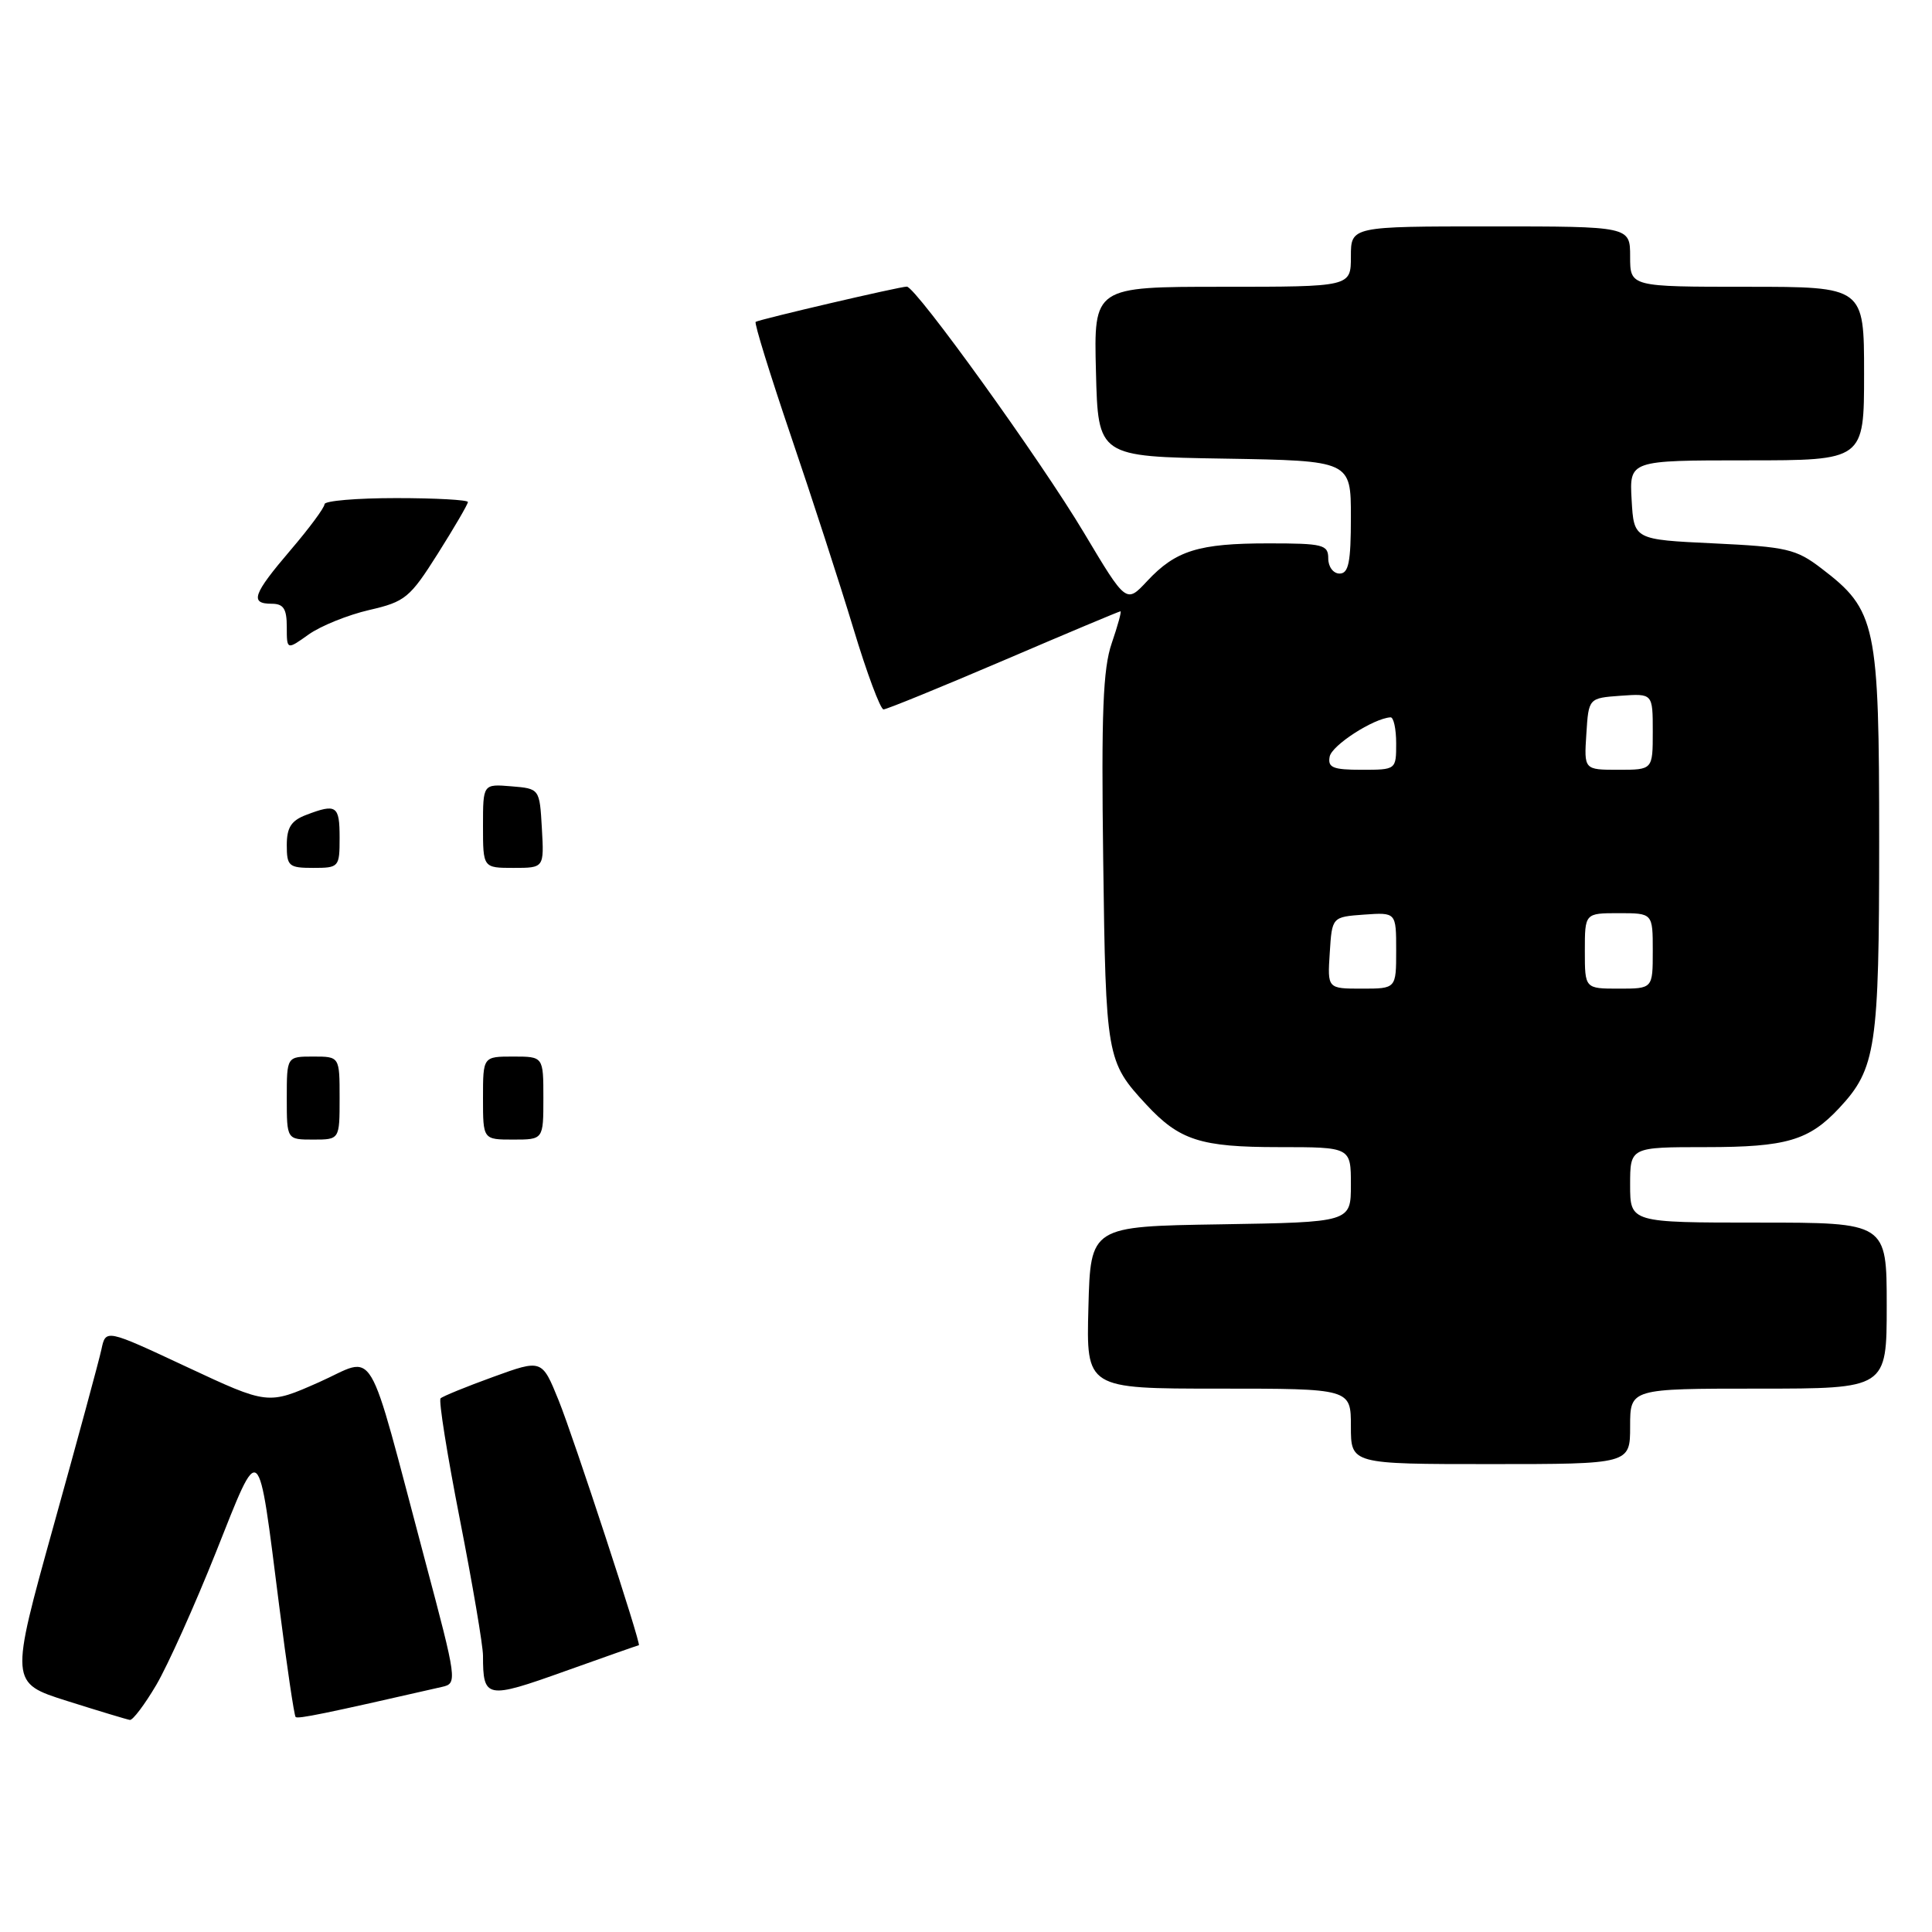 <?xml version="1.0" encoding="UTF-8" standalone="no"?>
<!DOCTYPE svg PUBLIC "-//W3C//DTD SVG 1.1//EN" "http://www.w3.org/Graphics/SVG/1.1/DTD/svg11.dtd" >
<svg xmlns="http://www.w3.org/2000/svg" xmlns:xlink="http://www.w3.org/1999/xlink" version="1.1" viewBox="0 0 256 256">
 <g >
 <path fill="currentColor"
d=" M 20.71 223.26 C 22.24 220.65 25.80 212.73 28.62 205.66 C 34.56 190.73 34.15 190.38 37.00 212.83 C 38.00 220.71 38.98 227.31 39.17 227.51 C 39.47 227.80 42.96 227.09 58.58 223.52 C 60.61 223.06 60.57 222.73 56.32 206.77 C 48.40 177.02 50.01 179.72 42.25 183.16 C 35.50 186.15 35.50 186.15 24.76 181.13 C 14.01 176.10 14.01 176.10 13.44 178.80 C 13.12 180.29 10.26 190.83 7.08 202.24 C 1.31 222.99 1.31 222.99 8.90 225.39 C 13.08 226.71 16.82 227.84 17.21 227.90 C 17.60 227.95 19.17 225.87 20.71 223.26 Z  M 84.65 218.00 C 85.03 218.00 75.99 190.41 74.02 185.55 C 71.81 180.10 71.81 180.10 65.34 182.45 C 61.78 183.74 58.65 185.02 58.38 185.29 C 58.10 185.56 59.26 192.79 60.94 201.36 C 62.62 209.93 64.00 218.05 64.00 219.39 C 64.00 225.09 64.44 225.17 74.84 221.45 C 80.15 219.55 84.57 218.00 84.65 218.00 Z  M 216.00 189.00 C 216.00 184.00 216.00 184.00 233.00 184.00 C 250.00 184.00 250.00 184.00 250.00 173.00 C 250.00 162.00 250.00 162.00 233.00 162.00 C 216.00 162.00 216.00 162.00 216.00 157.00 C 216.00 152.00 216.00 152.00 226.05 152.00 C 236.70 152.00 239.69 151.12 243.70 146.83 C 248.58 141.60 249.00 138.83 249.00 111.49 C 249.00 82.66 248.62 80.86 241.34 75.31 C 237.98 72.74 236.74 72.46 227.08 72.00 C 216.50 71.50 216.50 71.50 216.20 66.25 C 215.90 61.00 215.90 61.00 231.45 61.00 C 247.00 61.00 247.00 61.00 247.00 49.50 C 247.00 38.00 247.00 38.00 231.50 38.00 C 216.00 38.00 216.00 38.00 216.00 34.00 C 216.00 30.00 216.00 30.00 197.50 30.00 C 179.00 30.00 179.00 30.00 179.00 34.00 C 179.00 38.00 179.00 38.00 161.97 38.00 C 144.93 38.00 144.93 38.00 145.22 49.25 C 145.50 60.50 145.50 60.50 162.25 60.77 C 179.00 61.05 179.00 61.05 179.00 68.52 C 179.00 74.50 178.70 76.00 177.50 76.00 C 176.67 76.00 176.00 75.11 176.00 74.00 C 176.00 72.17 175.33 72.00 168.07 72.00 C 158.82 72.00 155.79 72.94 152.00 77.00 C 149.23 79.97 149.23 79.97 143.64 70.61 C 137.93 61.03 121.36 38.01 120.16 37.98 C 119.29 37.96 100.61 42.32 100.13 42.65 C 99.92 42.80 102.02 49.57 104.78 57.71 C 107.55 65.84 111.28 77.34 113.07 83.25 C 114.85 89.16 116.66 94.00 117.07 94.00 C 117.48 94.00 124.65 91.07 133.00 87.50 C 141.35 83.92 148.31 81.00 148.47 81.00 C 148.63 81.00 148.11 82.90 147.31 85.23 C 146.15 88.60 145.92 94.45 146.18 113.98 C 146.52 140.10 146.62 140.67 151.87 146.34 C 156.28 151.10 159.07 152.00 169.45 152.00 C 179.00 152.00 179.00 152.00 179.00 156.98 C 179.00 161.95 179.00 161.95 161.75 162.23 C 144.50 162.50 144.50 162.50 144.22 173.25 C 143.93 184.00 143.93 184.00 161.47 184.00 C 179.00 184.00 179.00 184.00 179.00 189.00 C 179.00 194.00 179.00 194.00 197.50 194.00 C 216.00 194.00 216.00 194.00 216.00 189.00 Z  M 38.00 145.50 C 38.00 140.00 38.00 140.00 41.50 140.00 C 45.00 140.00 45.00 140.00 45.00 145.50 C 45.00 151.00 45.00 151.00 41.50 151.00 C 38.00 151.00 38.00 151.00 38.00 145.50 Z  M 64.00 145.50 C 64.00 140.00 64.00 140.00 68.00 140.00 C 72.00 140.00 72.00 140.00 72.00 145.50 C 72.00 151.00 72.00 151.00 68.00 151.00 C 64.00 151.00 64.00 151.00 64.00 145.50 Z  M 38.00 111.98 C 38.00 109.65 38.59 108.73 40.57 107.98 C 44.58 106.45 45.00 106.74 45.00 111.00 C 45.00 114.90 44.92 115.00 41.50 115.00 C 38.27 115.00 38.00 114.77 38.00 111.98 Z  M 64.00 109.44 C 64.00 103.88 64.00 103.88 67.75 104.19 C 71.50 104.50 71.50 104.50 71.80 109.75 C 72.10 115.00 72.10 115.00 68.05 115.00 C 64.00 115.00 64.00 115.00 64.00 109.44 Z  M 38.00 83.07 C 38.00 80.67 37.57 80.00 36.00 80.00 C 33.06 80.00 33.50 78.75 38.50 72.89 C 40.98 69.99 43.00 67.26 43.00 66.81 C 43.00 66.36 47.27 66.00 52.50 66.00 C 57.73 66.00 62.00 66.24 62.00 66.52 C 62.00 66.81 60.21 69.88 58.02 73.35 C 54.31 79.22 53.70 79.73 48.92 80.83 C 46.10 81.48 42.49 82.94 40.90 84.07 C 38.00 86.14 38.00 86.14 38.00 83.07 Z  M 176.20 126.25 C 176.50 121.50 176.50 121.50 180.75 121.19 C 185.00 120.89 185.00 120.89 185.00 125.94 C 185.00 131.00 185.00 131.00 180.45 131.00 C 175.89 131.00 175.89 131.00 176.20 126.25 Z  M 210.00 126.00 C 210.00 121.00 210.00 121.00 214.50 121.00 C 219.00 121.00 219.00 121.00 219.00 126.00 C 219.00 131.00 219.00 131.00 214.50 131.00 C 210.00 131.00 210.00 131.00 210.00 126.00 Z  M 176.19 100.25 C 176.48 98.75 181.99 95.19 184.25 95.05 C 184.66 95.02 185.00 96.58 185.00 98.50 C 185.00 101.99 184.99 102.00 180.43 102.00 C 176.61 102.00 175.91 101.71 176.19 100.25 Z  M 210.20 97.25 C 210.50 92.50 210.50 92.50 214.75 92.19 C 219.00 91.89 219.00 91.89 219.00 96.94 C 219.00 102.00 219.00 102.00 214.45 102.00 C 209.89 102.00 209.89 102.00 210.20 97.25 Z "/>
</g>
</svg>